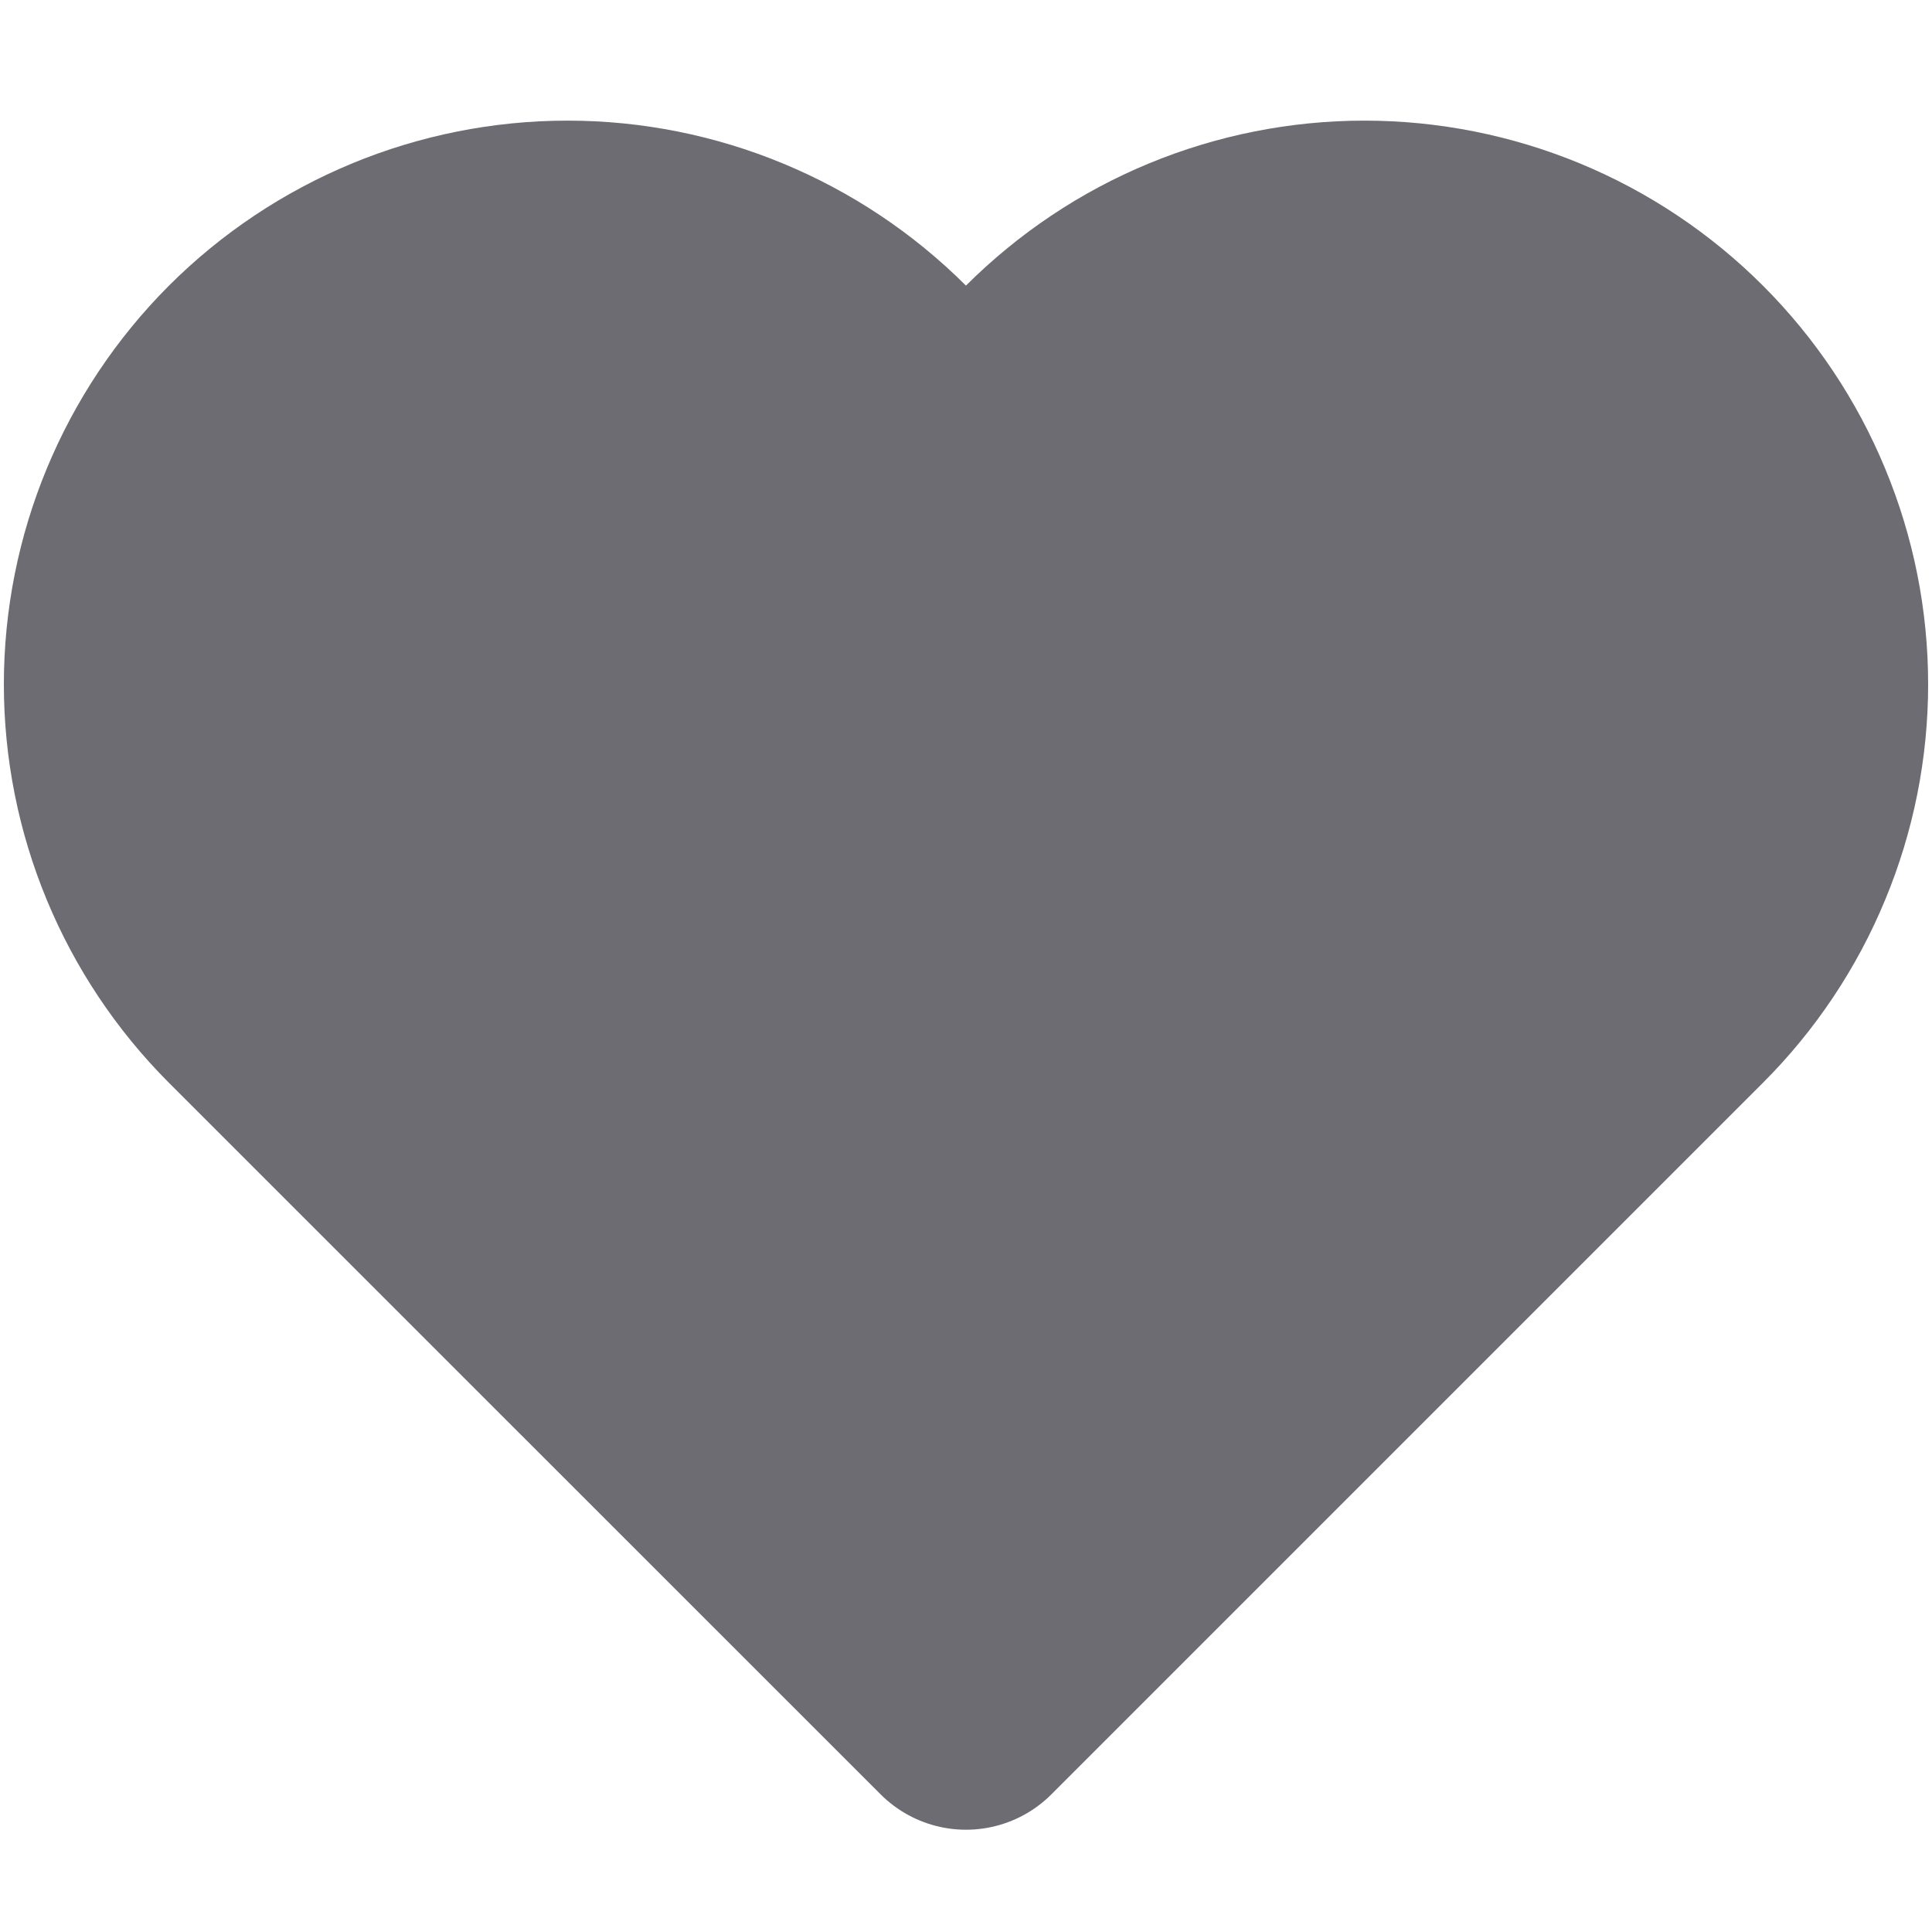 <svg width="16" height="16" viewBox="0 0 16 16" fill="none" xmlns="http://www.w3.org/2000/svg">
<path d="M13.893 3.073C13.553 2.733 13.148 2.462 12.703 2.278C12.258 2.094 11.781 1.999 11.3 1.999C10.818 1.999 10.341 2.094 9.896 2.278C9.451 2.462 9.047 2.733 8.706 3.073L8 3.78L7.293 3.073C6.605 2.386 5.672 1.999 4.7 1.999C3.727 1.999 2.794 2.386 2.106 3.073C1.419 3.761 1.032 4.694 1.032 5.667C1.032 6.639 1.419 7.572 2.106 8.26L2.813 8.967L8 14.153L13.186 8.967L13.893 8.26C14.234 7.919 14.504 7.515 14.688 7.07C14.873 6.625 14.968 6.148 14.968 5.667C14.968 5.185 14.873 4.708 14.688 4.263C14.504 3.818 14.234 3.414 13.893 3.073Z" fill="#6D6C73" stroke="#6D6C73" stroke-width="2" stroke-linecap="round" stroke-linejoin="round"/>
</svg>
